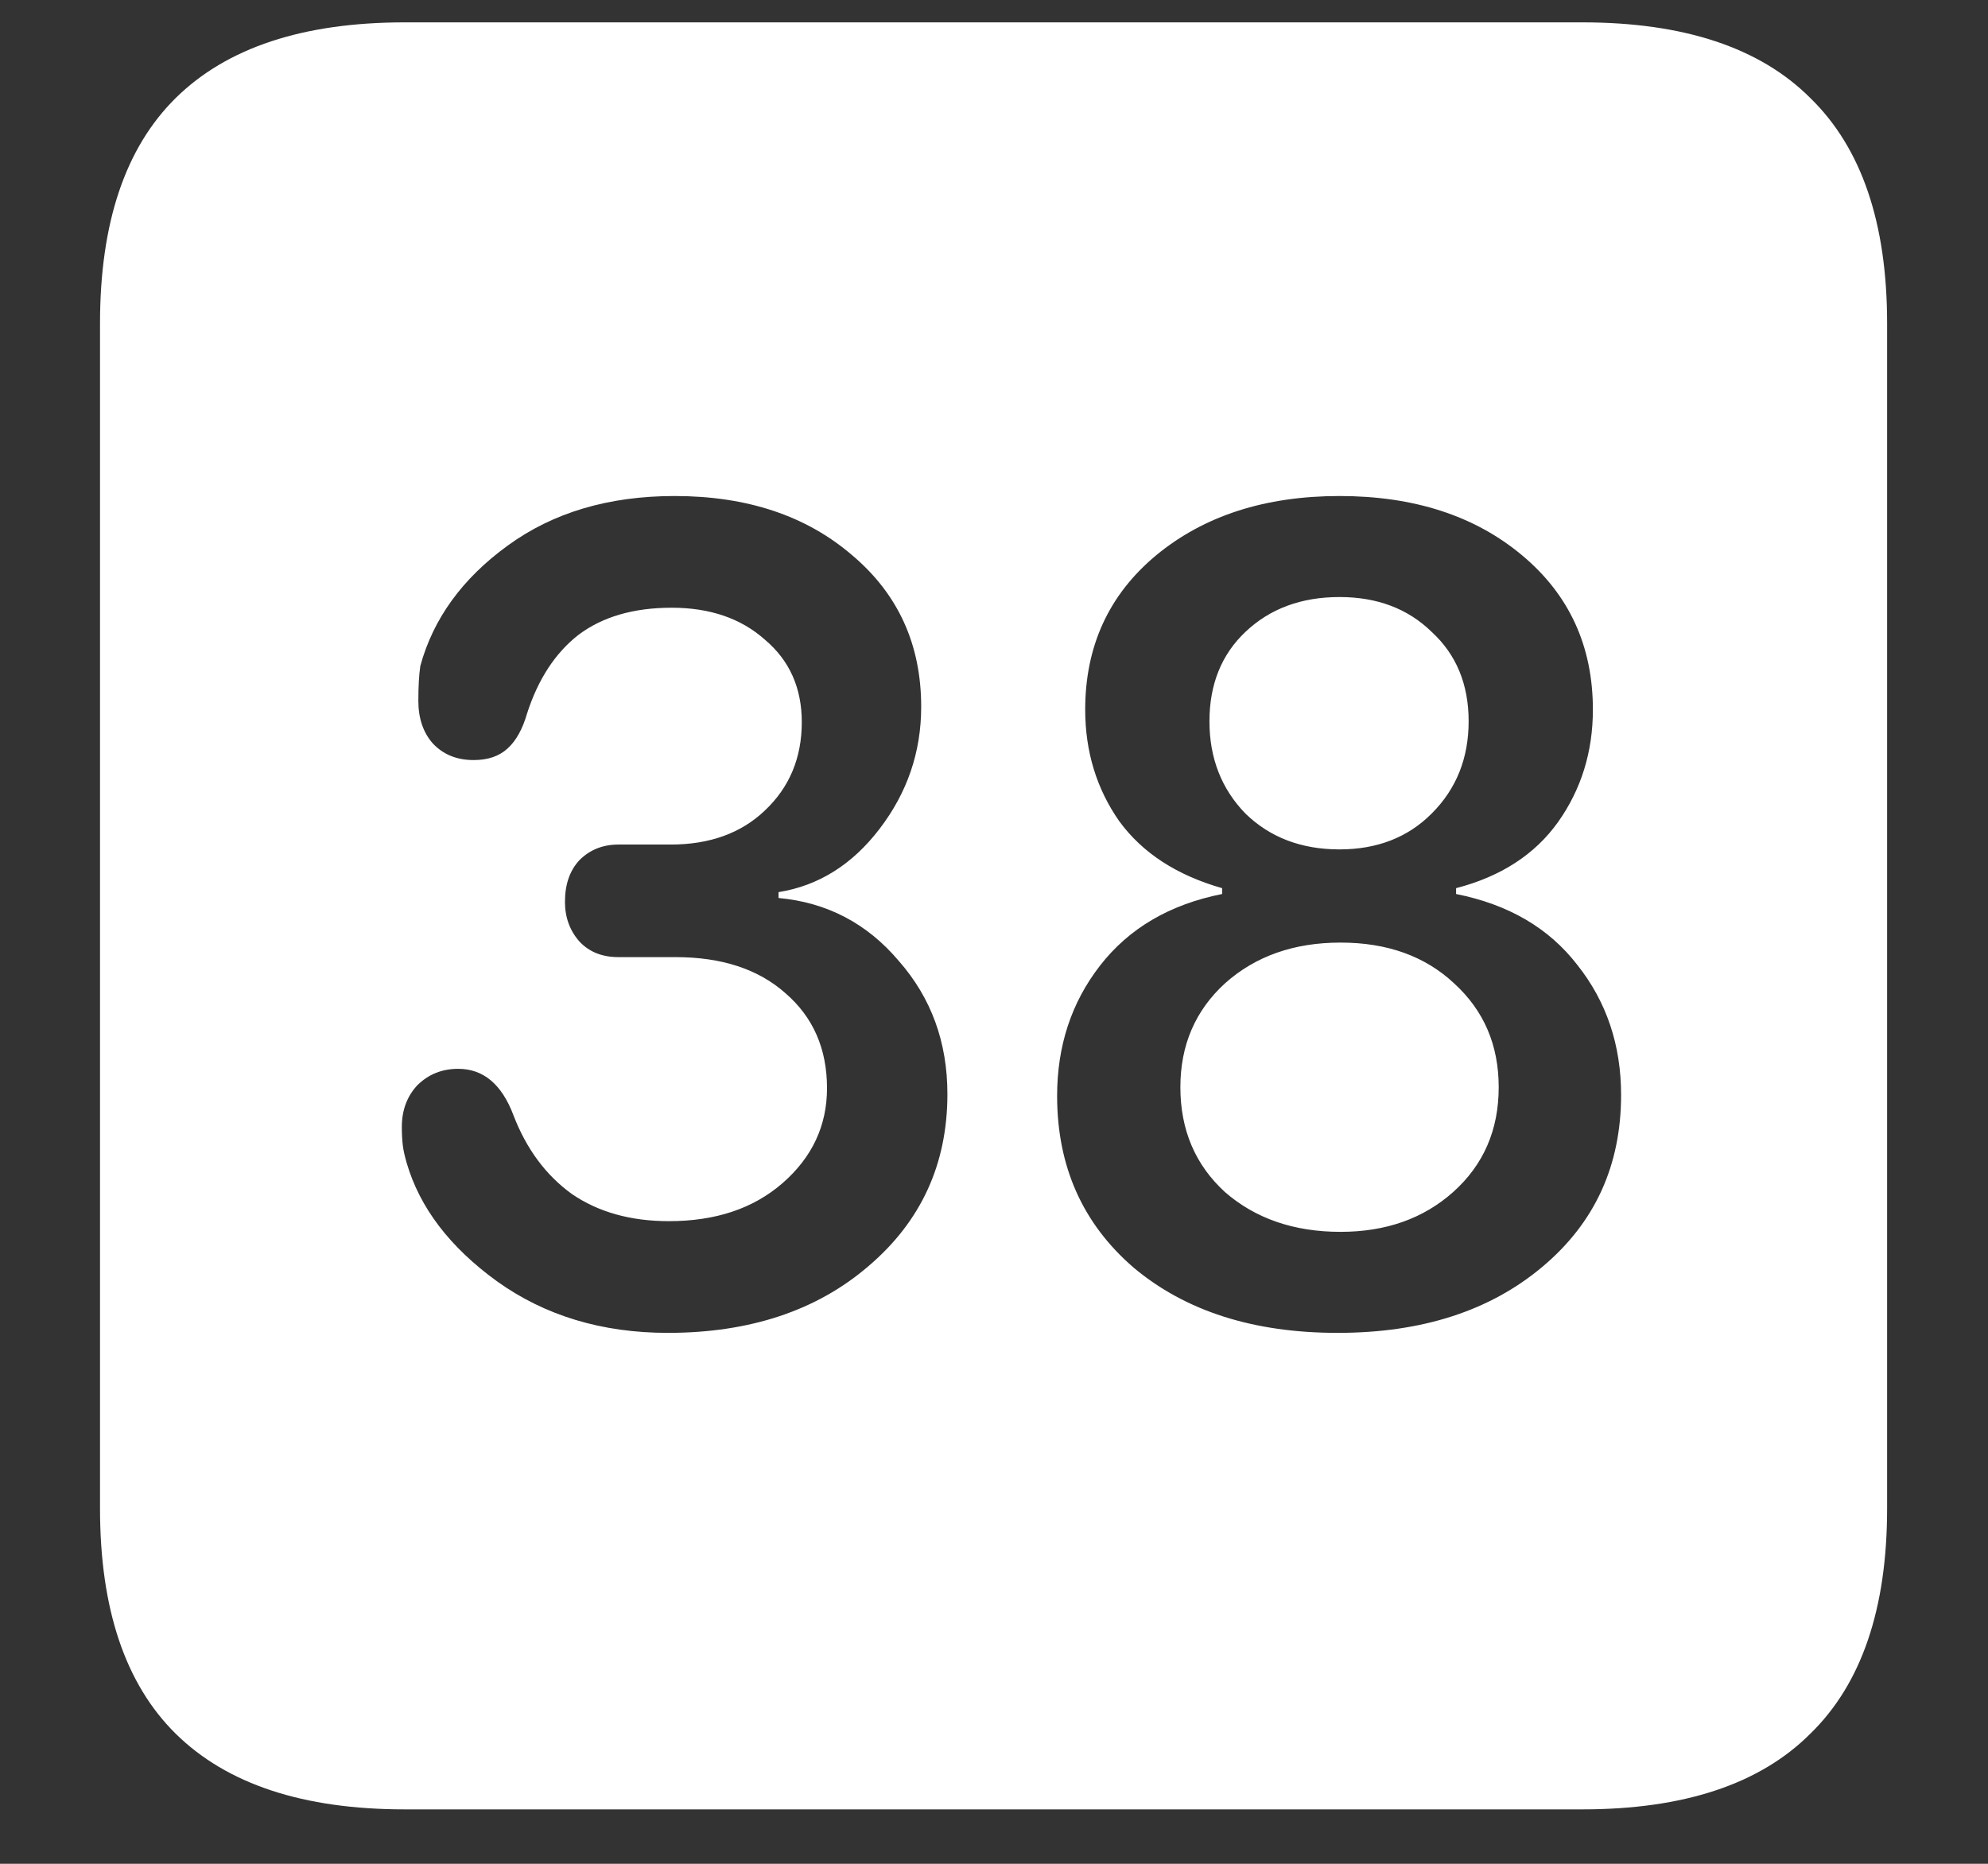 <svg width="16" height="15" viewBox="0 0 16 15" fill="none" xmlns="http://www.w3.org/2000/svg">
<rect x="0" y="0" width="16" height="15" fill="#333333" stroke="none"/>
<path d="M3.258 14.562H12.734C13.552 14.562 14.164 14.359 14.57 13.953C14.982 13.552 15.188 12.948 15.188 12.141V2.602C15.188 1.794 14.982 1.19 14.57 0.789C14.164 0.383 13.552 0.18 12.734 0.18H3.258C2.44 0.18 1.826 0.383 1.414 0.789C1.008 1.19 0.805 1.794 0.805 2.602V12.141C0.805 12.948 1.008 13.552 1.414 13.953C1.826 14.359 2.44 14.562 3.258 14.562ZM5.375 10.727C4.844 10.727 4.385 10.588 4 10.312C3.62 10.037 3.378 9.719 3.273 9.359C3.258 9.307 3.247 9.26 3.242 9.219C3.237 9.177 3.234 9.128 3.234 9.07C3.234 8.935 3.276 8.823 3.359 8.734C3.448 8.646 3.557 8.602 3.688 8.602C3.891 8.602 4.039 8.727 4.133 8.977C4.237 9.247 4.393 9.458 4.602 9.609C4.815 9.755 5.076 9.828 5.383 9.828C5.758 9.828 6.062 9.727 6.297 9.523C6.536 9.315 6.656 9.06 6.656 8.758C6.656 8.44 6.544 8.185 6.32 7.992C6.102 7.799 5.807 7.703 5.438 7.703H4.977C4.846 7.703 4.742 7.661 4.664 7.578C4.586 7.49 4.547 7.383 4.547 7.258C4.547 7.117 4.586 7.005 4.664 6.922C4.747 6.839 4.852 6.797 4.977 6.797H5.398C5.711 6.797 5.964 6.706 6.156 6.523C6.354 6.336 6.453 6.099 6.453 5.812C6.453 5.536 6.354 5.315 6.156 5.148C5.964 4.977 5.714 4.891 5.406 4.891C5.099 4.891 4.849 4.964 4.656 5.109C4.469 5.255 4.331 5.466 4.242 5.742C4.206 5.867 4.154 5.961 4.086 6.023C4.018 6.086 3.927 6.117 3.812 6.117C3.677 6.117 3.568 6.073 3.484 5.984C3.406 5.896 3.367 5.781 3.367 5.641C3.367 5.526 3.372 5.432 3.383 5.359C3.487 4.979 3.721 4.656 4.086 4.391C4.451 4.125 4.898 3.992 5.43 3.992C6.013 3.992 6.49 4.151 6.859 4.469C7.229 4.781 7.414 5.188 7.414 5.688C7.414 6.052 7.302 6.38 7.078 6.672C6.859 6.958 6.589 7.128 6.266 7.18V7.227C6.656 7.263 6.979 7.432 7.234 7.734C7.495 8.031 7.625 8.388 7.625 8.805C7.625 9.367 7.414 9.828 6.992 10.188C6.576 10.547 6.036 10.727 5.375 10.727ZM10.766 10.727C10.088 10.727 9.542 10.552 9.125 10.203C8.714 9.849 8.508 9.388 8.508 8.82C8.508 8.419 8.622 8.07 8.852 7.773C9.086 7.471 9.414 7.279 9.836 7.195V7.148C9.471 7.044 9.195 6.865 9.008 6.609C8.826 6.349 8.734 6.049 8.734 5.711C8.734 5.201 8.924 4.786 9.305 4.469C9.69 4.151 10.182 3.992 10.781 3.992C11.38 3.992 11.87 4.151 12.25 4.469C12.63 4.786 12.82 5.201 12.82 5.711C12.82 6.049 12.727 6.352 12.539 6.617C12.352 6.878 12.078 7.055 11.719 7.148V7.195C12.141 7.279 12.466 7.469 12.695 7.766C12.93 8.062 13.047 8.411 13.047 8.812C13.047 9.38 12.836 9.841 12.414 10.195C11.992 10.55 11.443 10.727 10.766 10.727ZM10.789 9.914C11.154 9.914 11.456 9.807 11.695 9.594C11.94 9.375 12.062 9.094 12.062 8.75C12.062 8.411 11.943 8.133 11.703 7.914C11.469 7.695 11.164 7.586 10.789 7.586C10.414 7.586 10.104 7.695 9.859 7.914C9.62 8.133 9.5 8.411 9.5 8.75C9.5 9.094 9.62 9.375 9.859 9.594C10.104 9.807 10.414 9.914 10.789 9.914ZM10.781 6.836C11.083 6.836 11.331 6.74 11.523 6.547C11.721 6.349 11.82 6.102 11.82 5.805C11.82 5.508 11.721 5.268 11.523 5.086C11.331 4.898 11.083 4.805 10.781 4.805C10.474 4.805 10.221 4.898 10.023 5.086C9.831 5.268 9.734 5.508 9.734 5.805C9.734 6.102 9.831 6.349 10.023 6.547C10.221 6.74 10.474 6.836 10.781 6.836Z" fill="white"/>
</svg>
